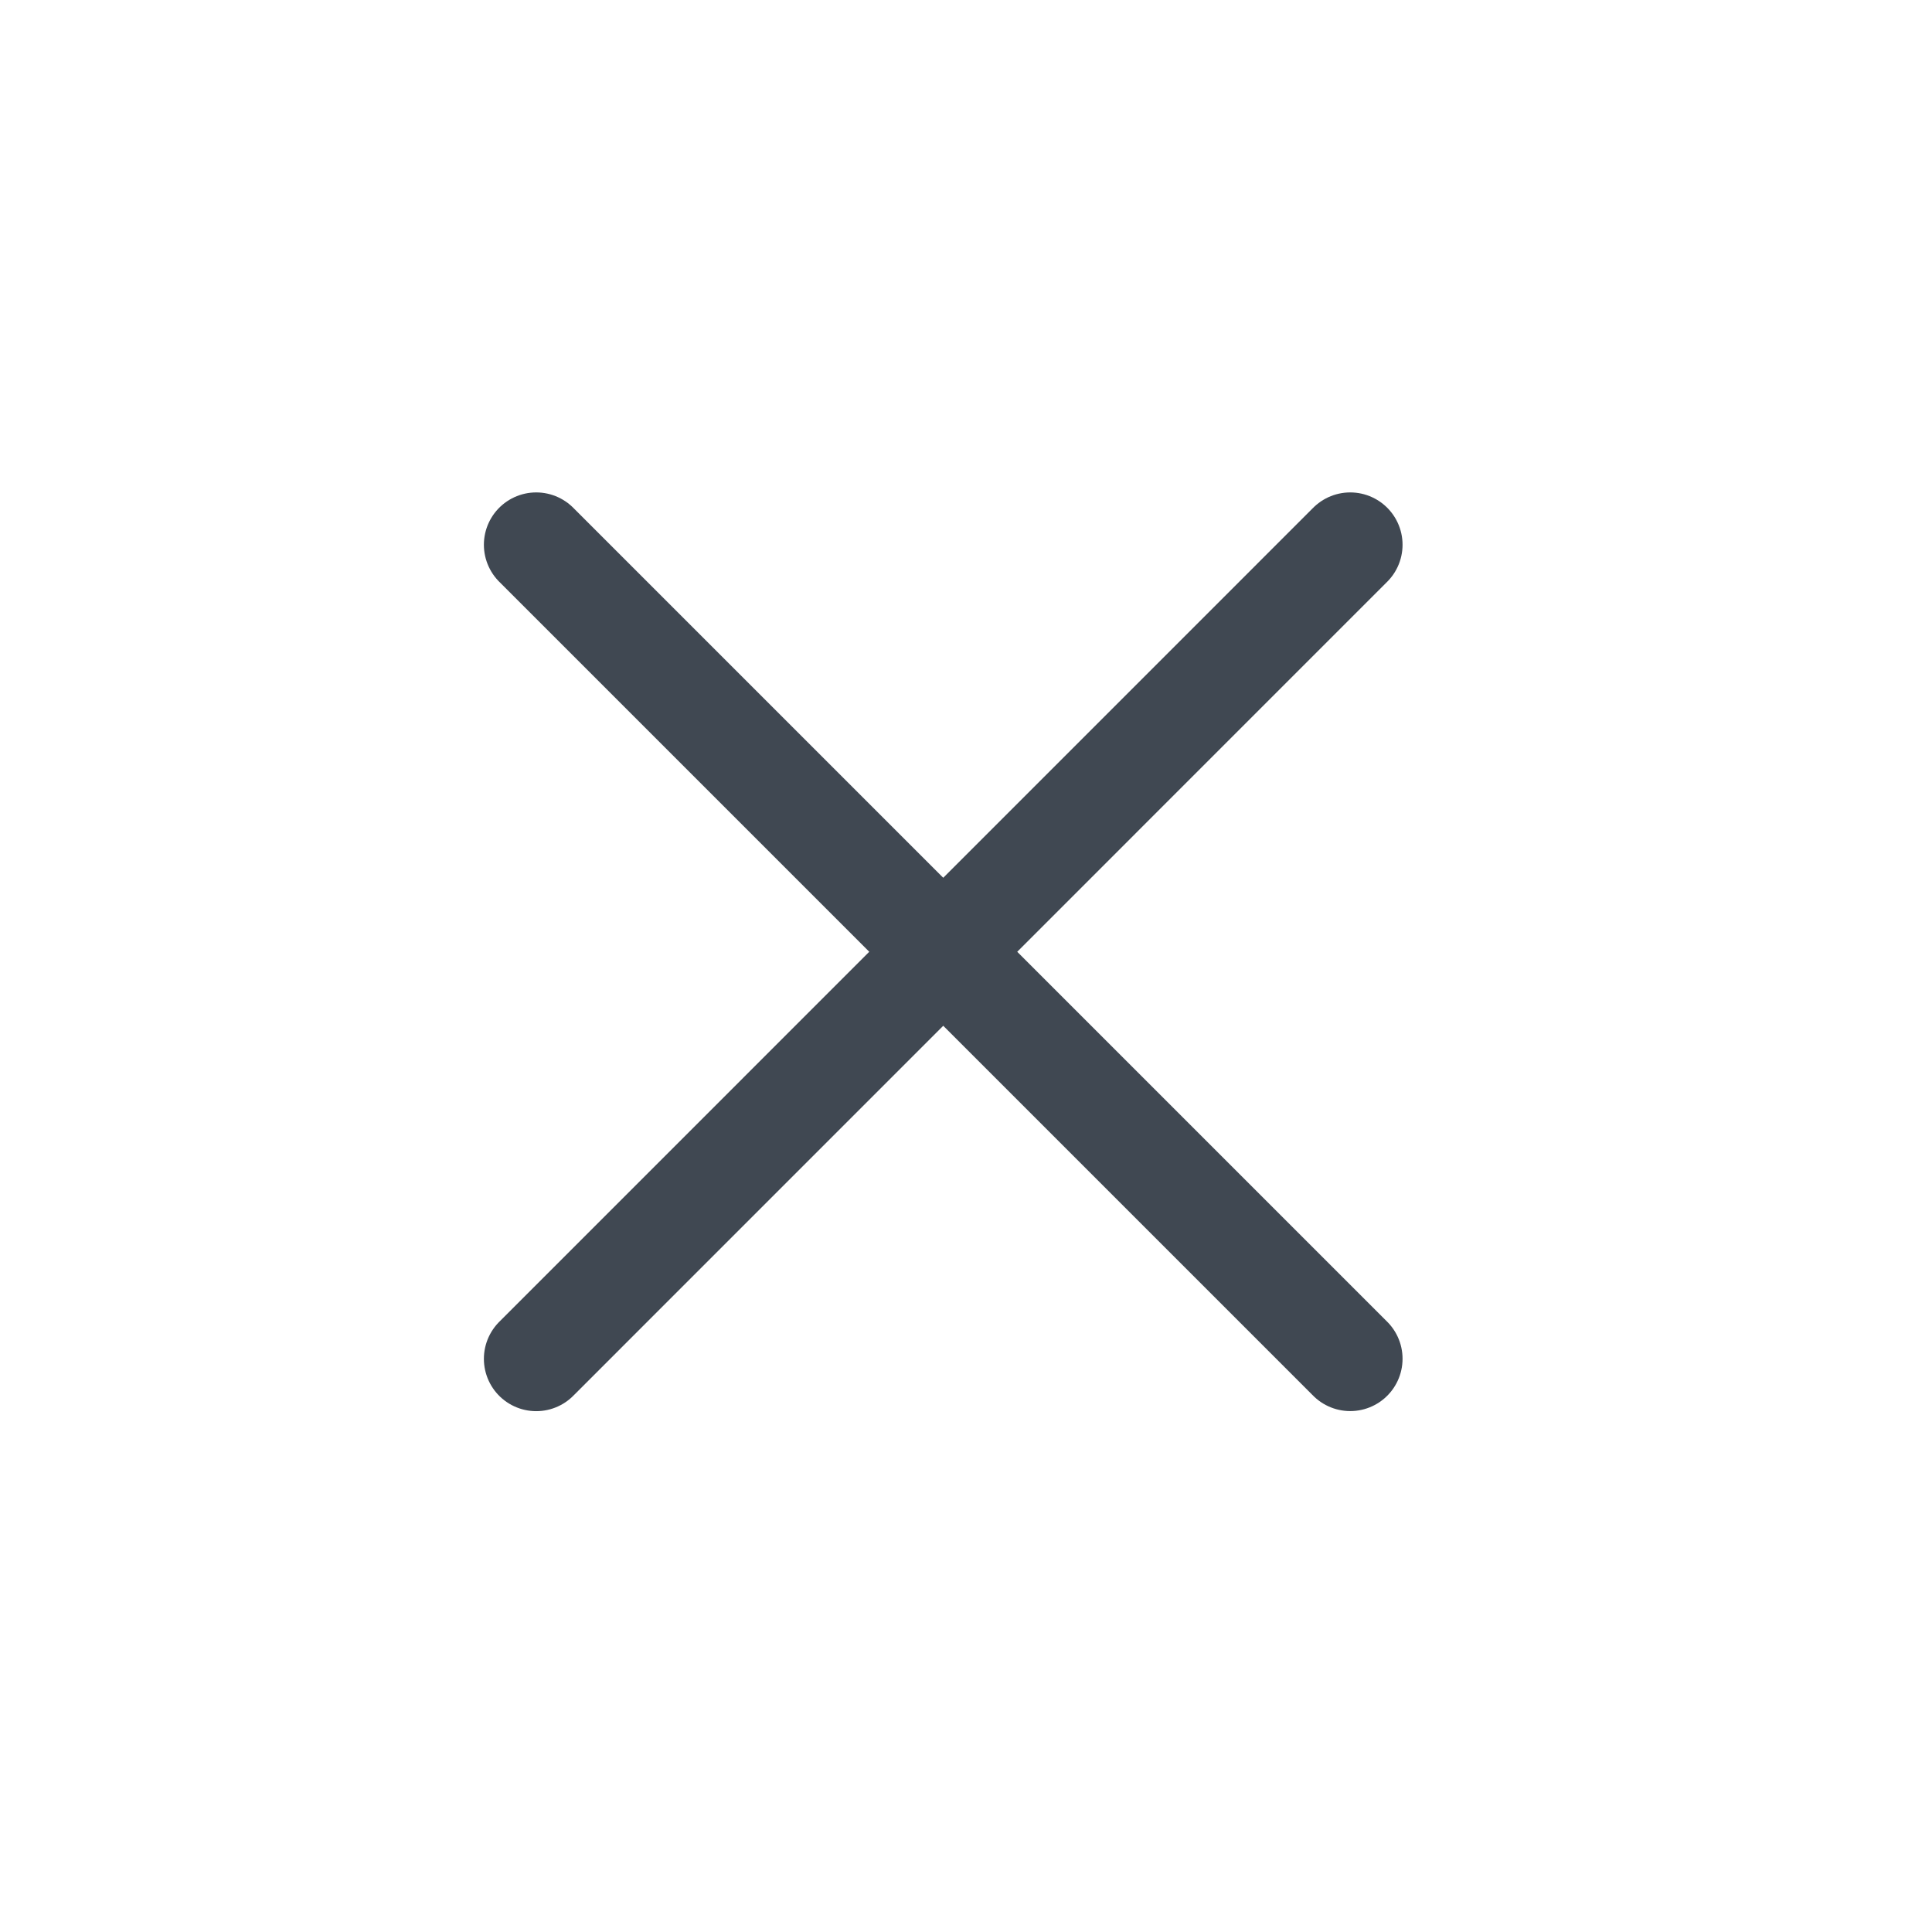 <svg xmlns="http://www.w3.org/2000/svg" width="24" height="24" viewBox="0 0 24 24">
    <g fill="none" fill-rule="evenodd" stroke="#404852" stroke-linecap="round" stroke-width="1.3">
        <path d="M16.773 6.767L6.661 16.88M16.773 16.879L6.661 6.767"/>
    </g>
</svg>
